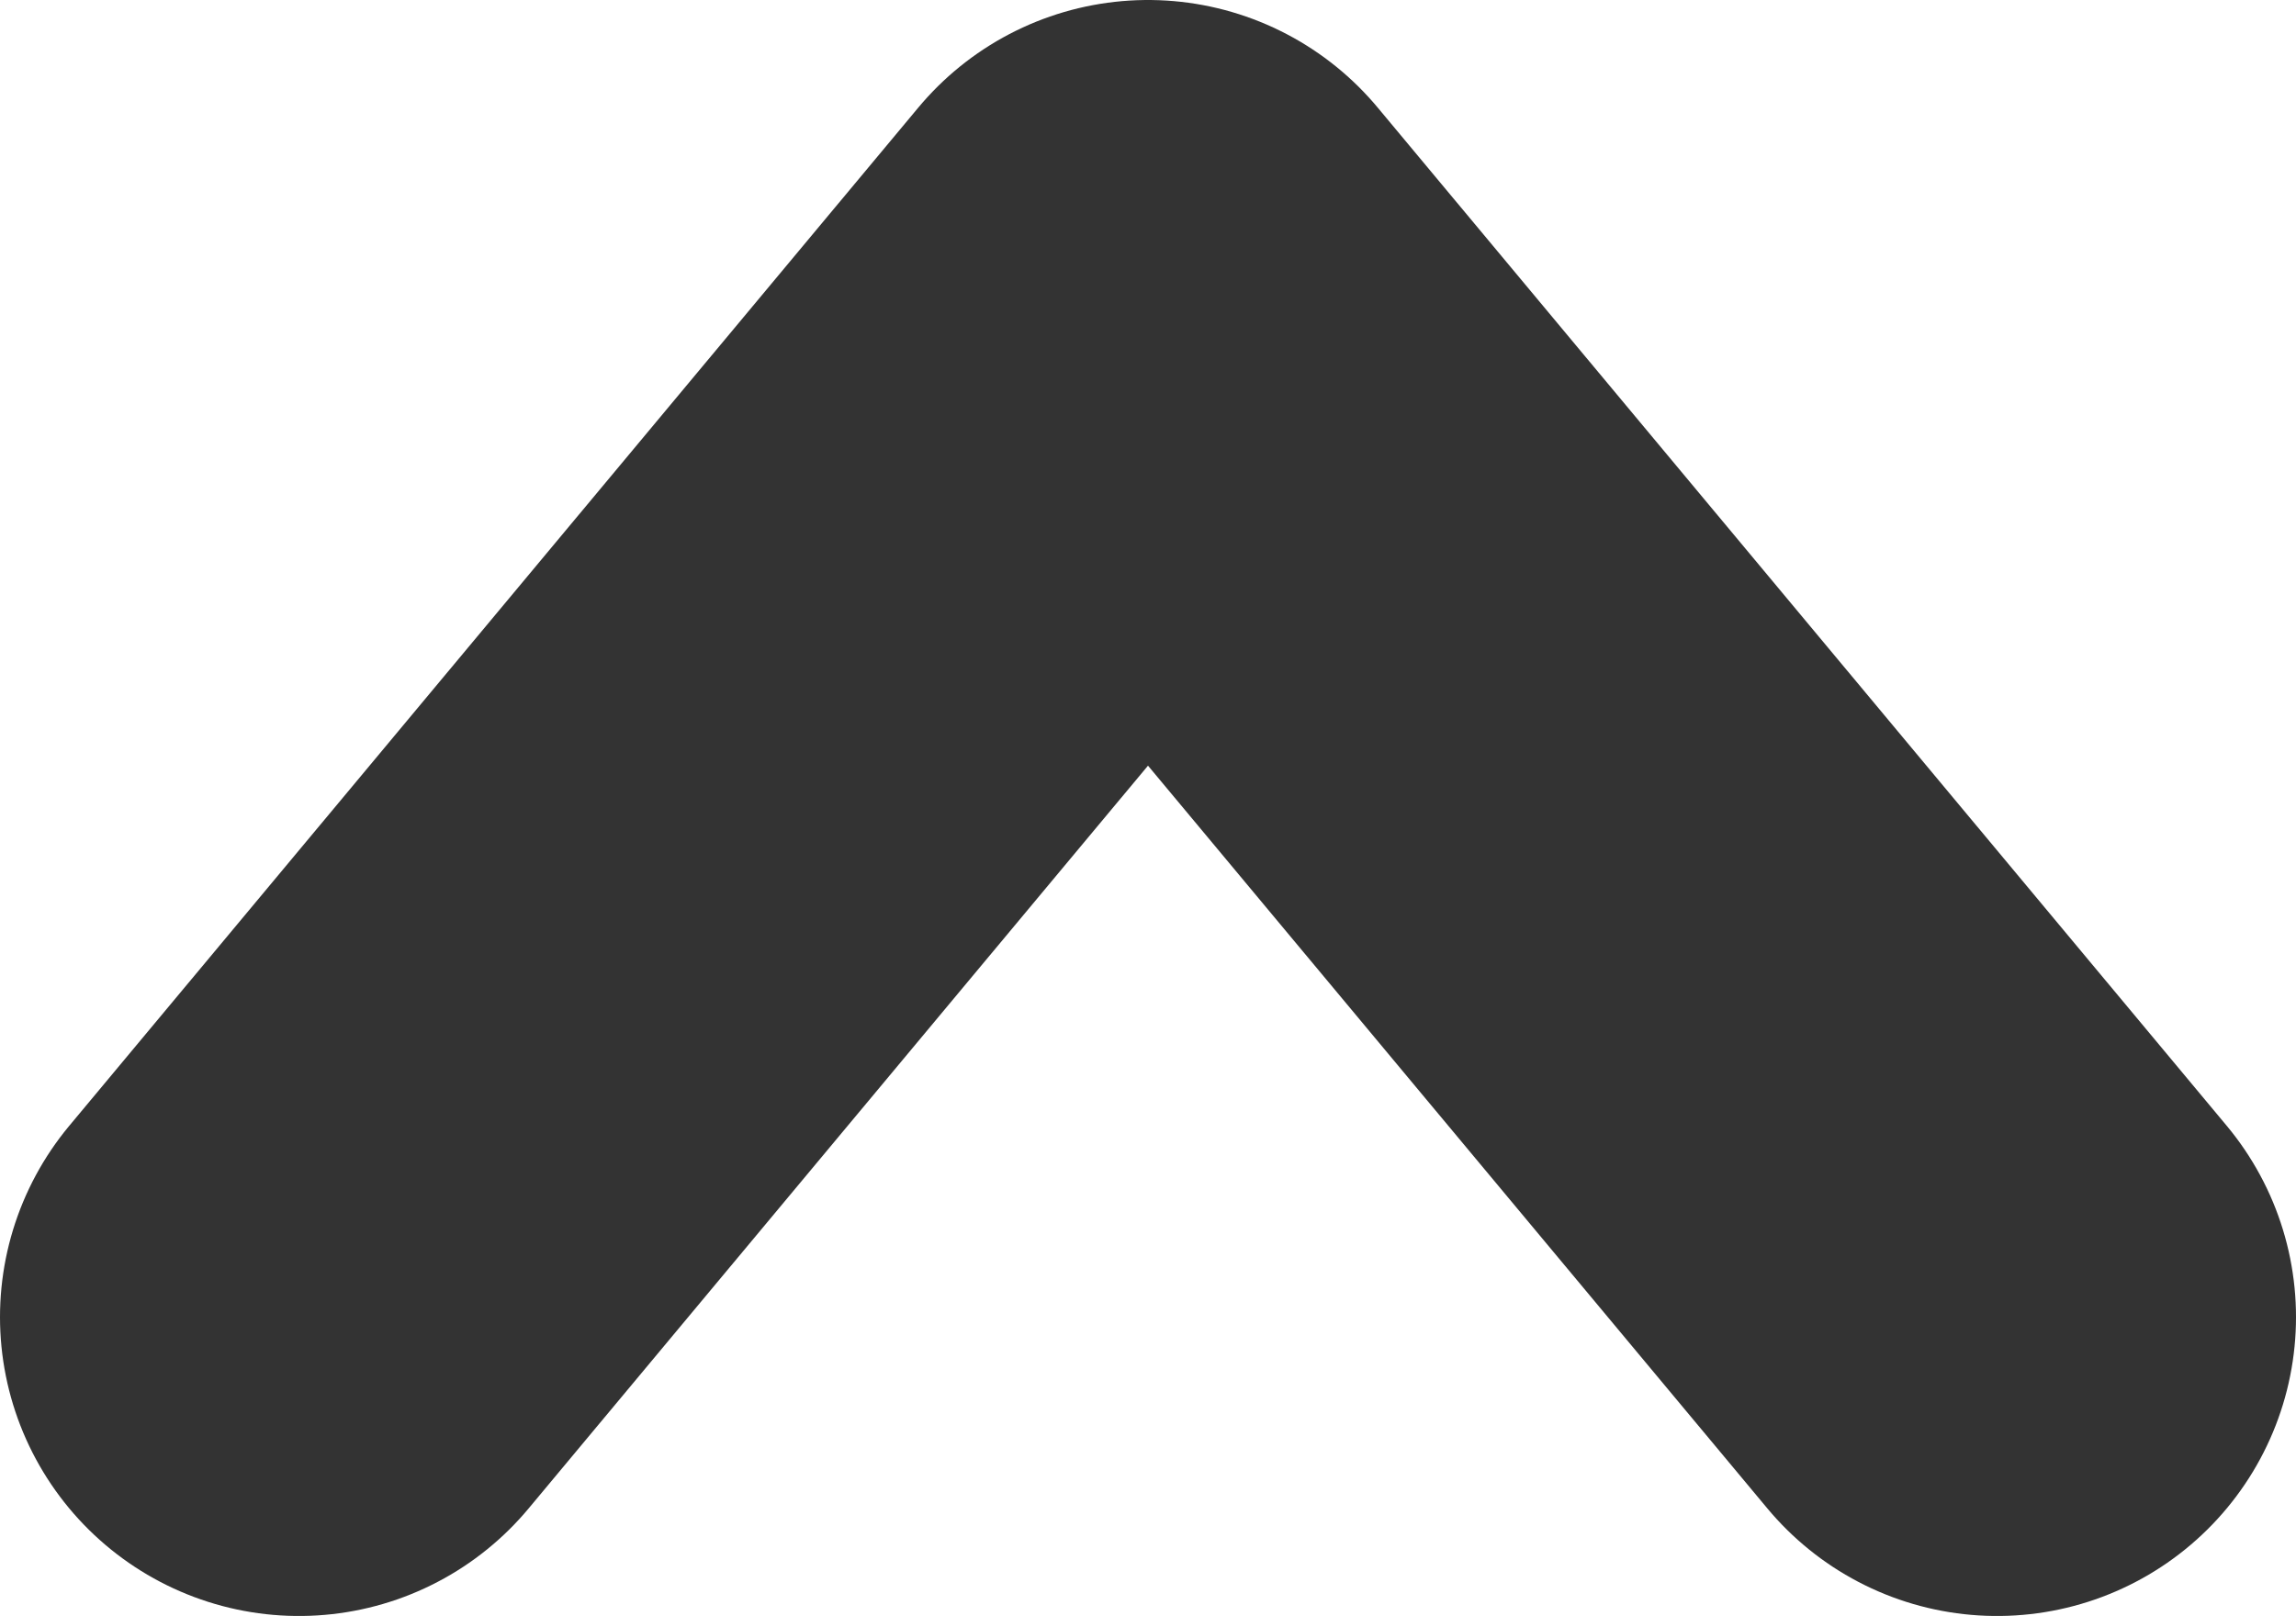 <svg xmlns="http://www.w3.org/2000/svg" viewBox="0 0 11.52 8.11"><defs><style>.cls-1{fill:none;stroke:#333333;stroke-linecap:round;stroke-linejoin:round;stroke-width:3px;}</style></defs><title>arr-up</title><g id="Слой_2" data-name="Слой 2"><g id="Arrows"><polyline class="cls-1" points="1.5 6.61 5.76 1.5 10.02 6.61"/></g></g></svg>